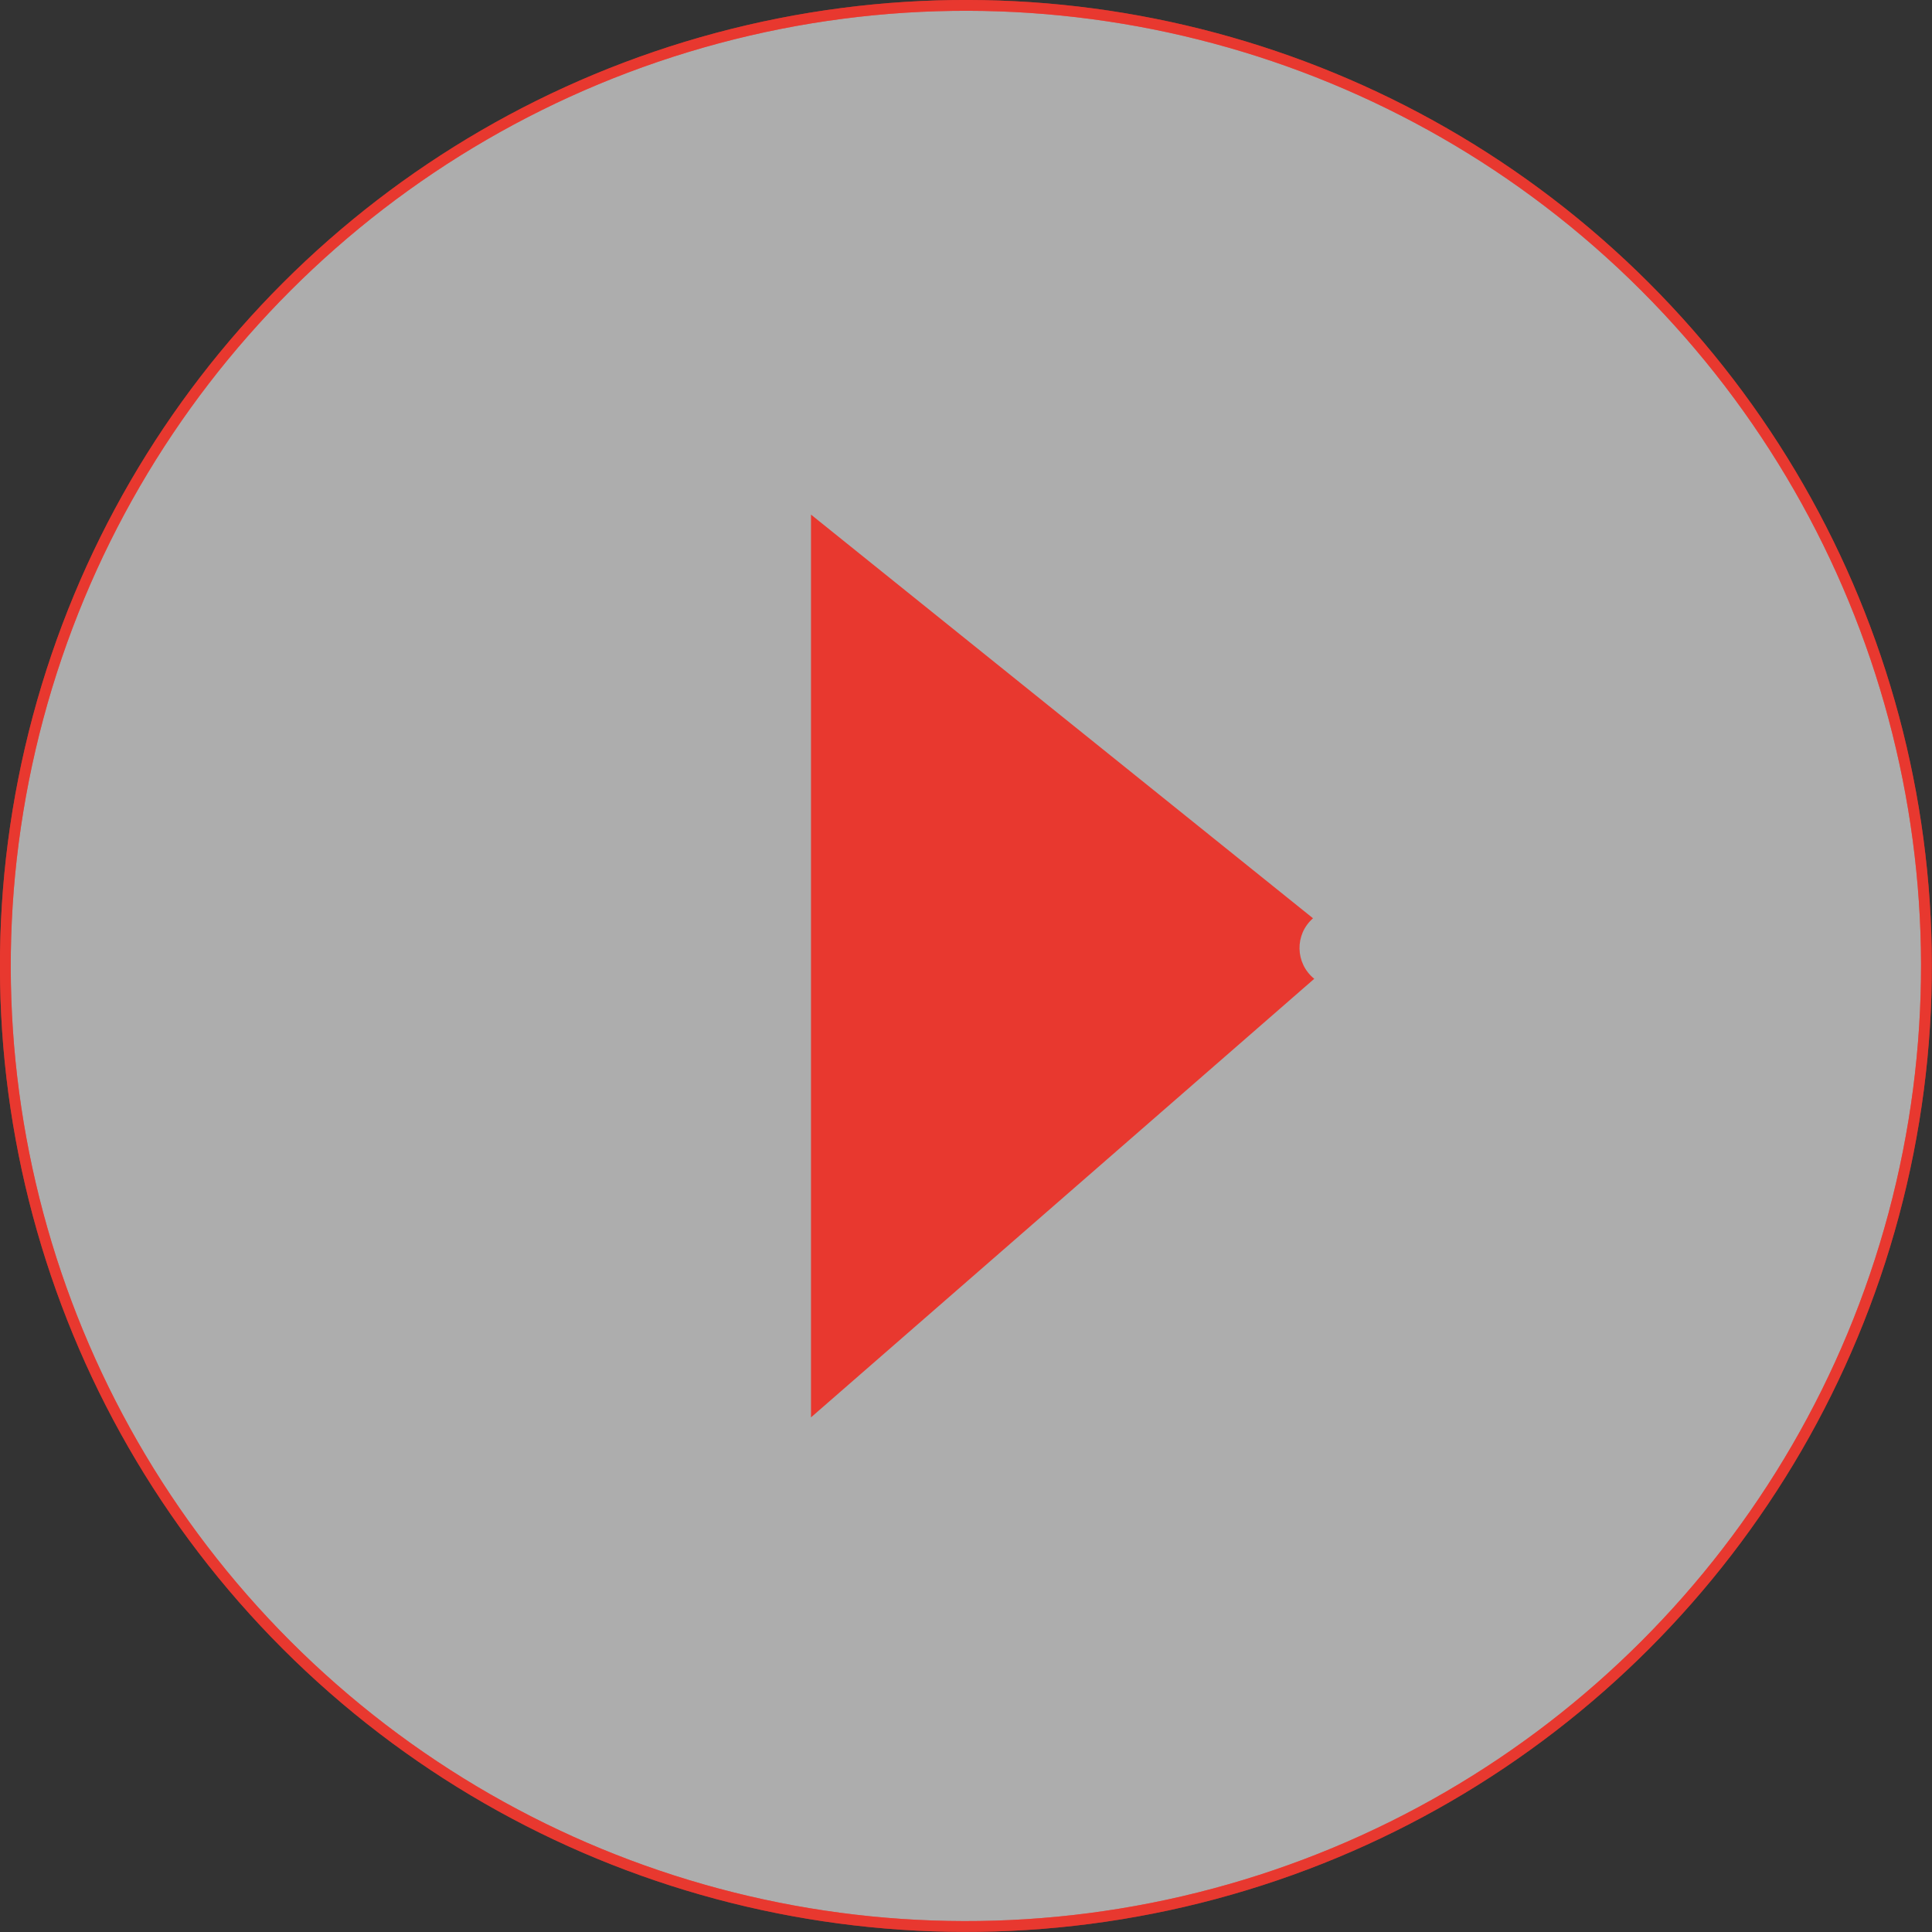 <?xml version="1.0" encoding="UTF-8"?>
<svg id="b" data-name="圖層 2" xmlns="http://www.w3.org/2000/svg" width="171.45" height="171.45" viewBox="0 0 171.45 171.45">
  <rect x="0" y="0" width="171.45" height="171.45" fill="#333333" stroke="none"/>
  <defs>
    <style>
      .d {
        fill: #fff;
        opacity: .6;
      }

      .d, .e {
        stroke: #e8382f;
        stroke-miterlimit: 10;
        stroke-width: .96px;
      }

      .e {
        fill: none;
      }

      .f {
        fill: #e8382f;
      }
    </style>
  </defs>
  <g id="c" data-name="圖層 2">
    <g>
      <circle class="d" cx="85.72" cy="85.72" r="85.24" transform="translate(-35.51 85.72) rotate(-45)"/>
      <circle class="e" cx="85.72" cy="85.72" r="85.24" transform="translate(-35.51 85.72) rotate(-45)"/>
      <path class="f" d="M71.97,45.67V125.78l44.66-38.92c-1.7-1.37-1.75-3.94-.11-5.37l-44.56-35.83Z"/>
    </g>
  </g>
</svg>